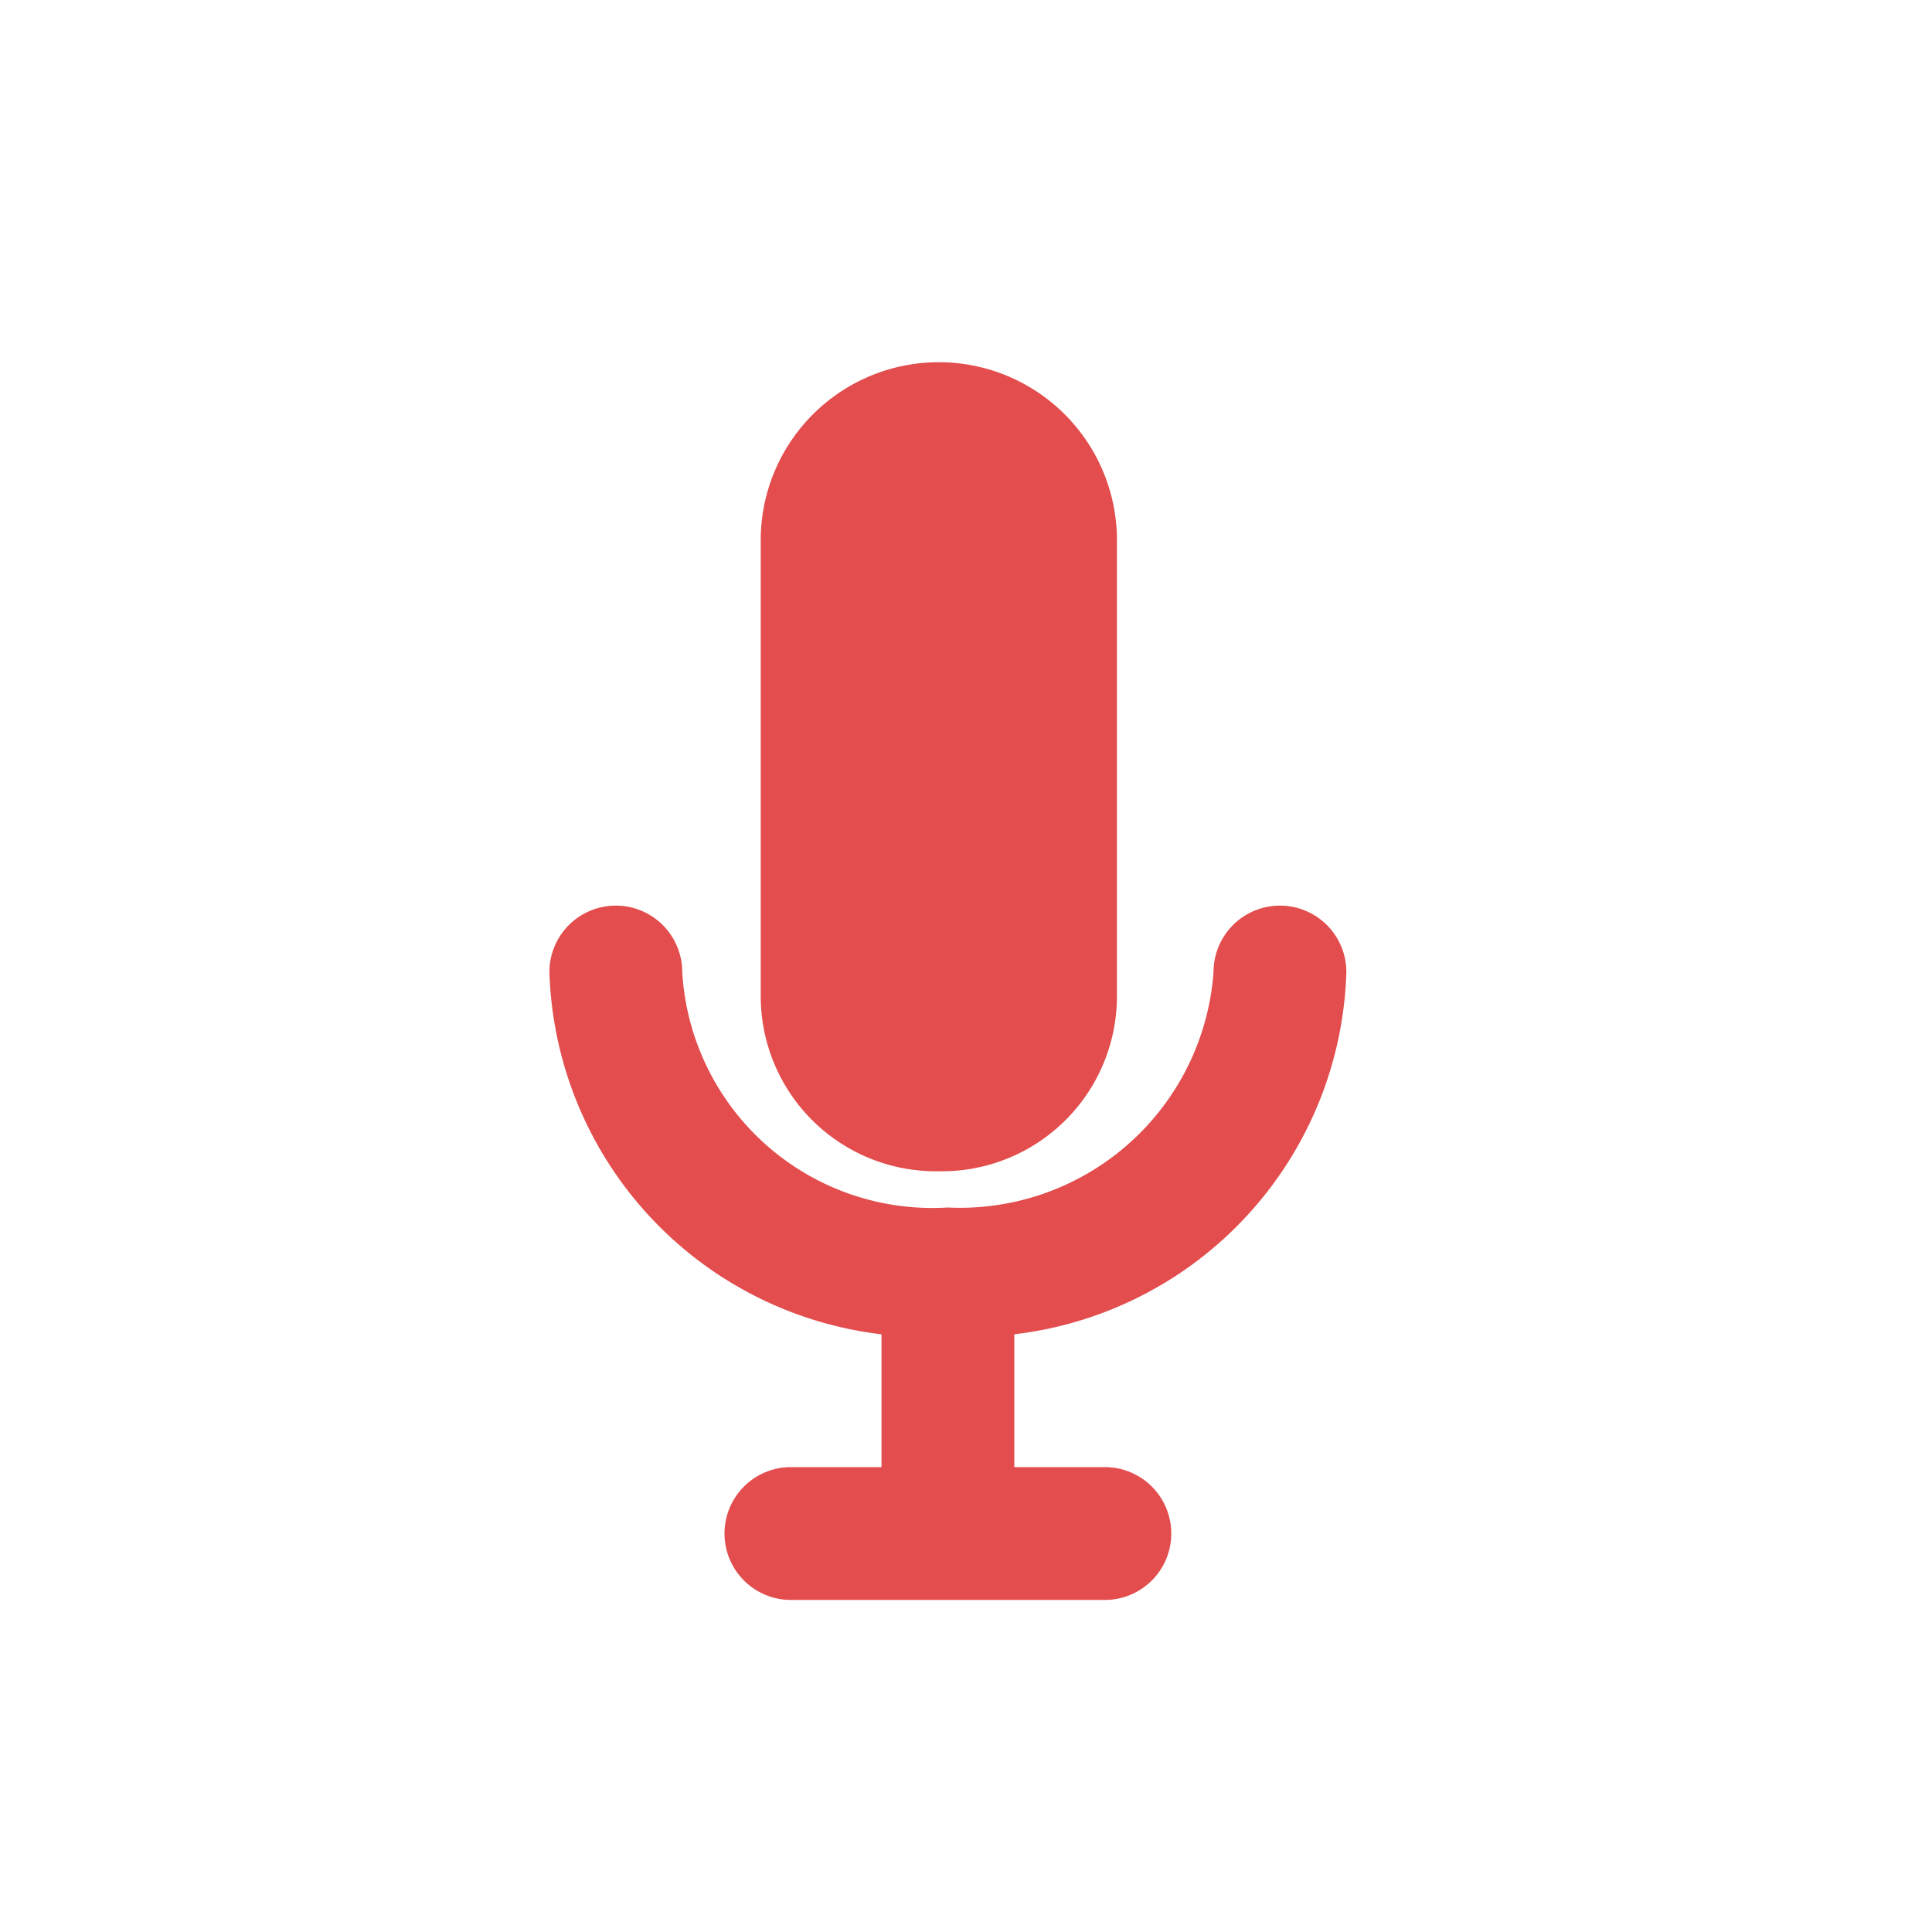 <svg xmlns="http://www.w3.org/2000/svg" width="32" height="32" viewBox="0 0 32 32">
  <g id="ico-mic03" transform="translate(-9.4 -3.7)">
    <rect id="사각형_36999" data-name="사각형 36999" width="32" height="32" transform="translate(9.4 3.7)" fill="none"/>
    <g id="_03" data-name=" 03">
      <path id="패스_15991" data-name="패스 15991" d="M25,23.1a2.9,2.9,0,0,0,2.9-2.9h0V12.7a2.95,2.95,0,1,0-5.9-.1v7.6a2.9,2.9,0,0,0,2.9,2.9H25Z" fill="#e34d4d"/>
      <path id="패스_15992" data-name="패스 15992" d="M31.7,19.8a1.1,1.1,0,1,0-2.2,0h0a4.211,4.211,0,0,1-4.4,3.9,4.15,4.15,0,0,1-4.4-3.9,1.1,1.1,0,1,0-2.2,0h0a6.235,6.235,0,0,0,5.5,6h0V28H22.5a1.1,1.1,0,0,0,0,2.2h5.2a1.1,1.1,0,1,0,0-2.2H26.2V25.8h0A6.228,6.228,0,0,0,31.7,19.8Z" fill="#e34d4d"/>
    </g>
  </g>
</svg>

